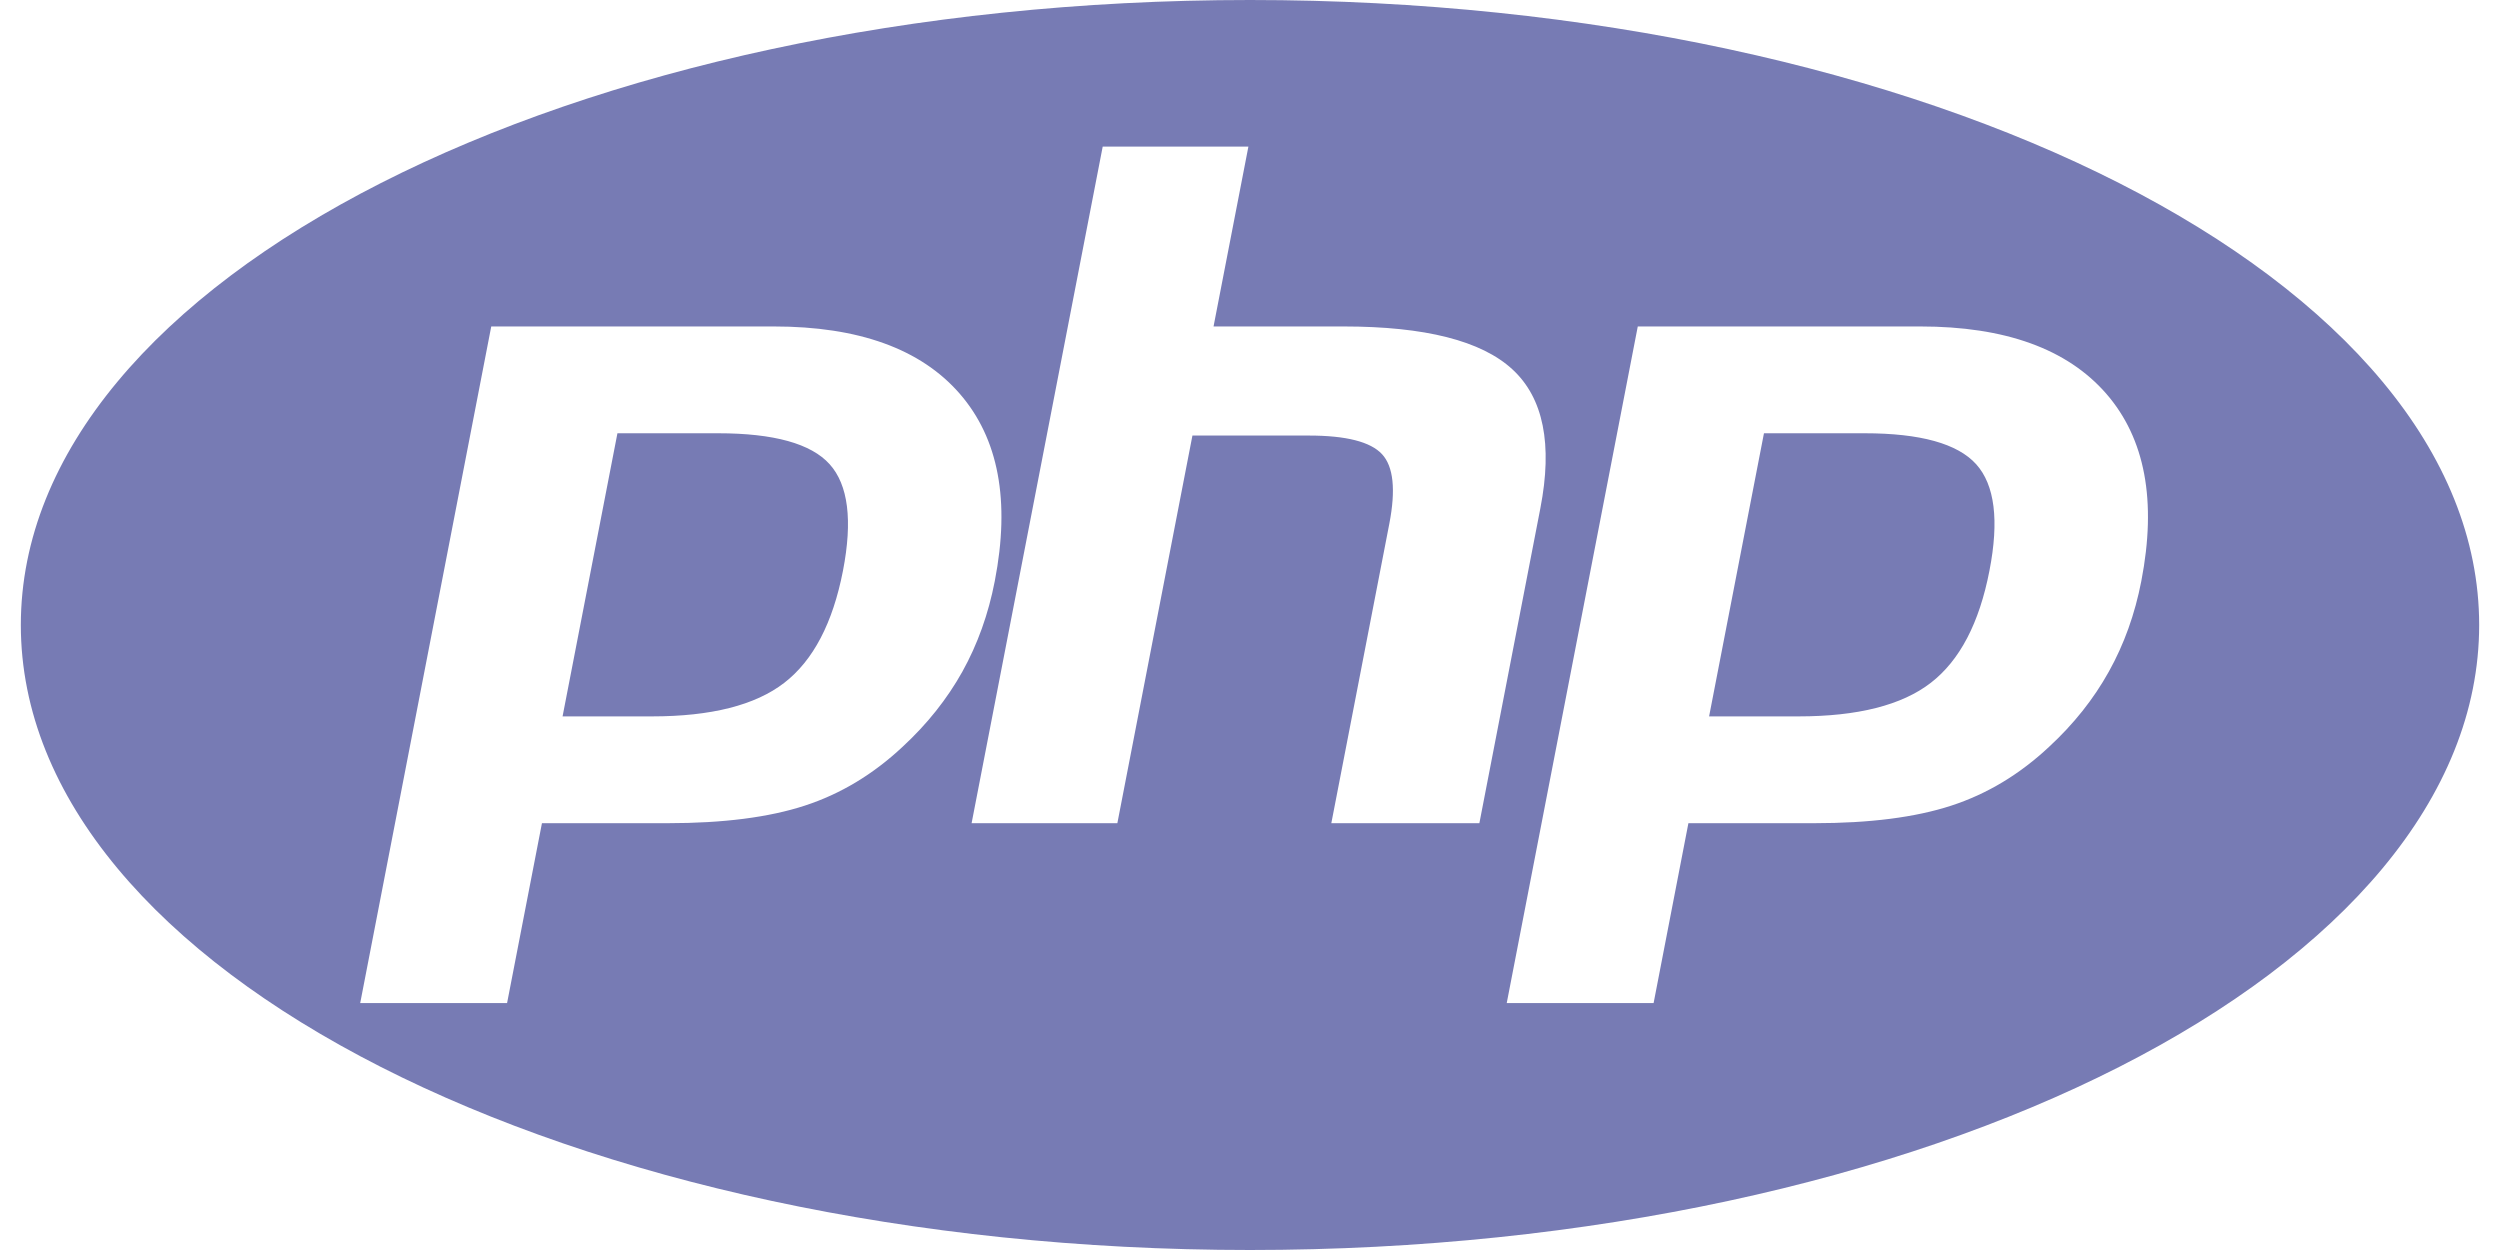 <svg width="36" height="18" viewBox="0 0 36 18" fill="none" xmlns="http://www.w3.org/2000/svg">
<path fill-rule="evenodd" clip-rule="evenodd" d="M26.85 6.239H25.401L24.611 10.316H25.898C26.751 10.316 27.386 10.155 27.803 9.833C28.221 9.51 28.502 8.972 28.648 8.218C28.789 7.494 28.725 6.983 28.457 6.685C28.189 6.388 27.654 6.239 26.85 6.239ZM10.34 6.239H8.891L8.101 10.316H9.388C10.241 10.316 10.876 10.155 11.293 9.833C11.711 9.51 11.992 8.972 12.139 8.218C12.279 7.494 12.215 6.983 11.947 6.685C11.68 6.388 11.144 6.239 10.34 6.239ZM30.835 8.367C30.743 8.843 30.587 9.278 30.367 9.672C30.148 10.066 29.861 10.427 29.507 10.754C29.084 11.15 28.615 11.433 28.099 11.601C27.582 11.77 26.925 11.854 26.125 11.854H24.313L23.812 14.444H21.697L23.584 4.701H27.651C28.875 4.701 29.767 5.024 30.329 5.668C30.89 6.313 31.059 7.212 30.835 8.367ZM19.171 11.854L20.006 7.543C20.101 7.053 20.066 6.718 19.901 6.54C19.736 6.362 19.385 6.272 18.848 6.272H17.171L16.09 11.854H13.991L15.879 2.111H17.977L17.475 4.701H19.345C20.521 4.701 21.333 4.907 21.779 5.319C22.226 5.731 22.36 6.398 22.181 7.32L21.303 11.854H19.171ZM12.997 10.754C12.574 11.15 12.105 11.433 11.589 11.601C11.072 11.77 10.415 11.854 9.615 11.854H7.804L7.302 14.444H5.187L7.074 4.701H11.141C12.365 4.701 13.258 5.024 13.819 5.668C14.38 6.313 14.549 7.212 14.325 8.367C14.233 8.843 14.077 9.278 13.858 9.672C13.638 10.066 13.351 10.427 12.997 10.754ZM18 0C8.225 0 0.3 4.03 0.3 9C0.3 13.971 8.225 18 18 18C27.775 18 35.7 13.971 35.7 9C35.7 4.03 27.775 0 18 0Z" fill="#777BB4"/>
</svg>
